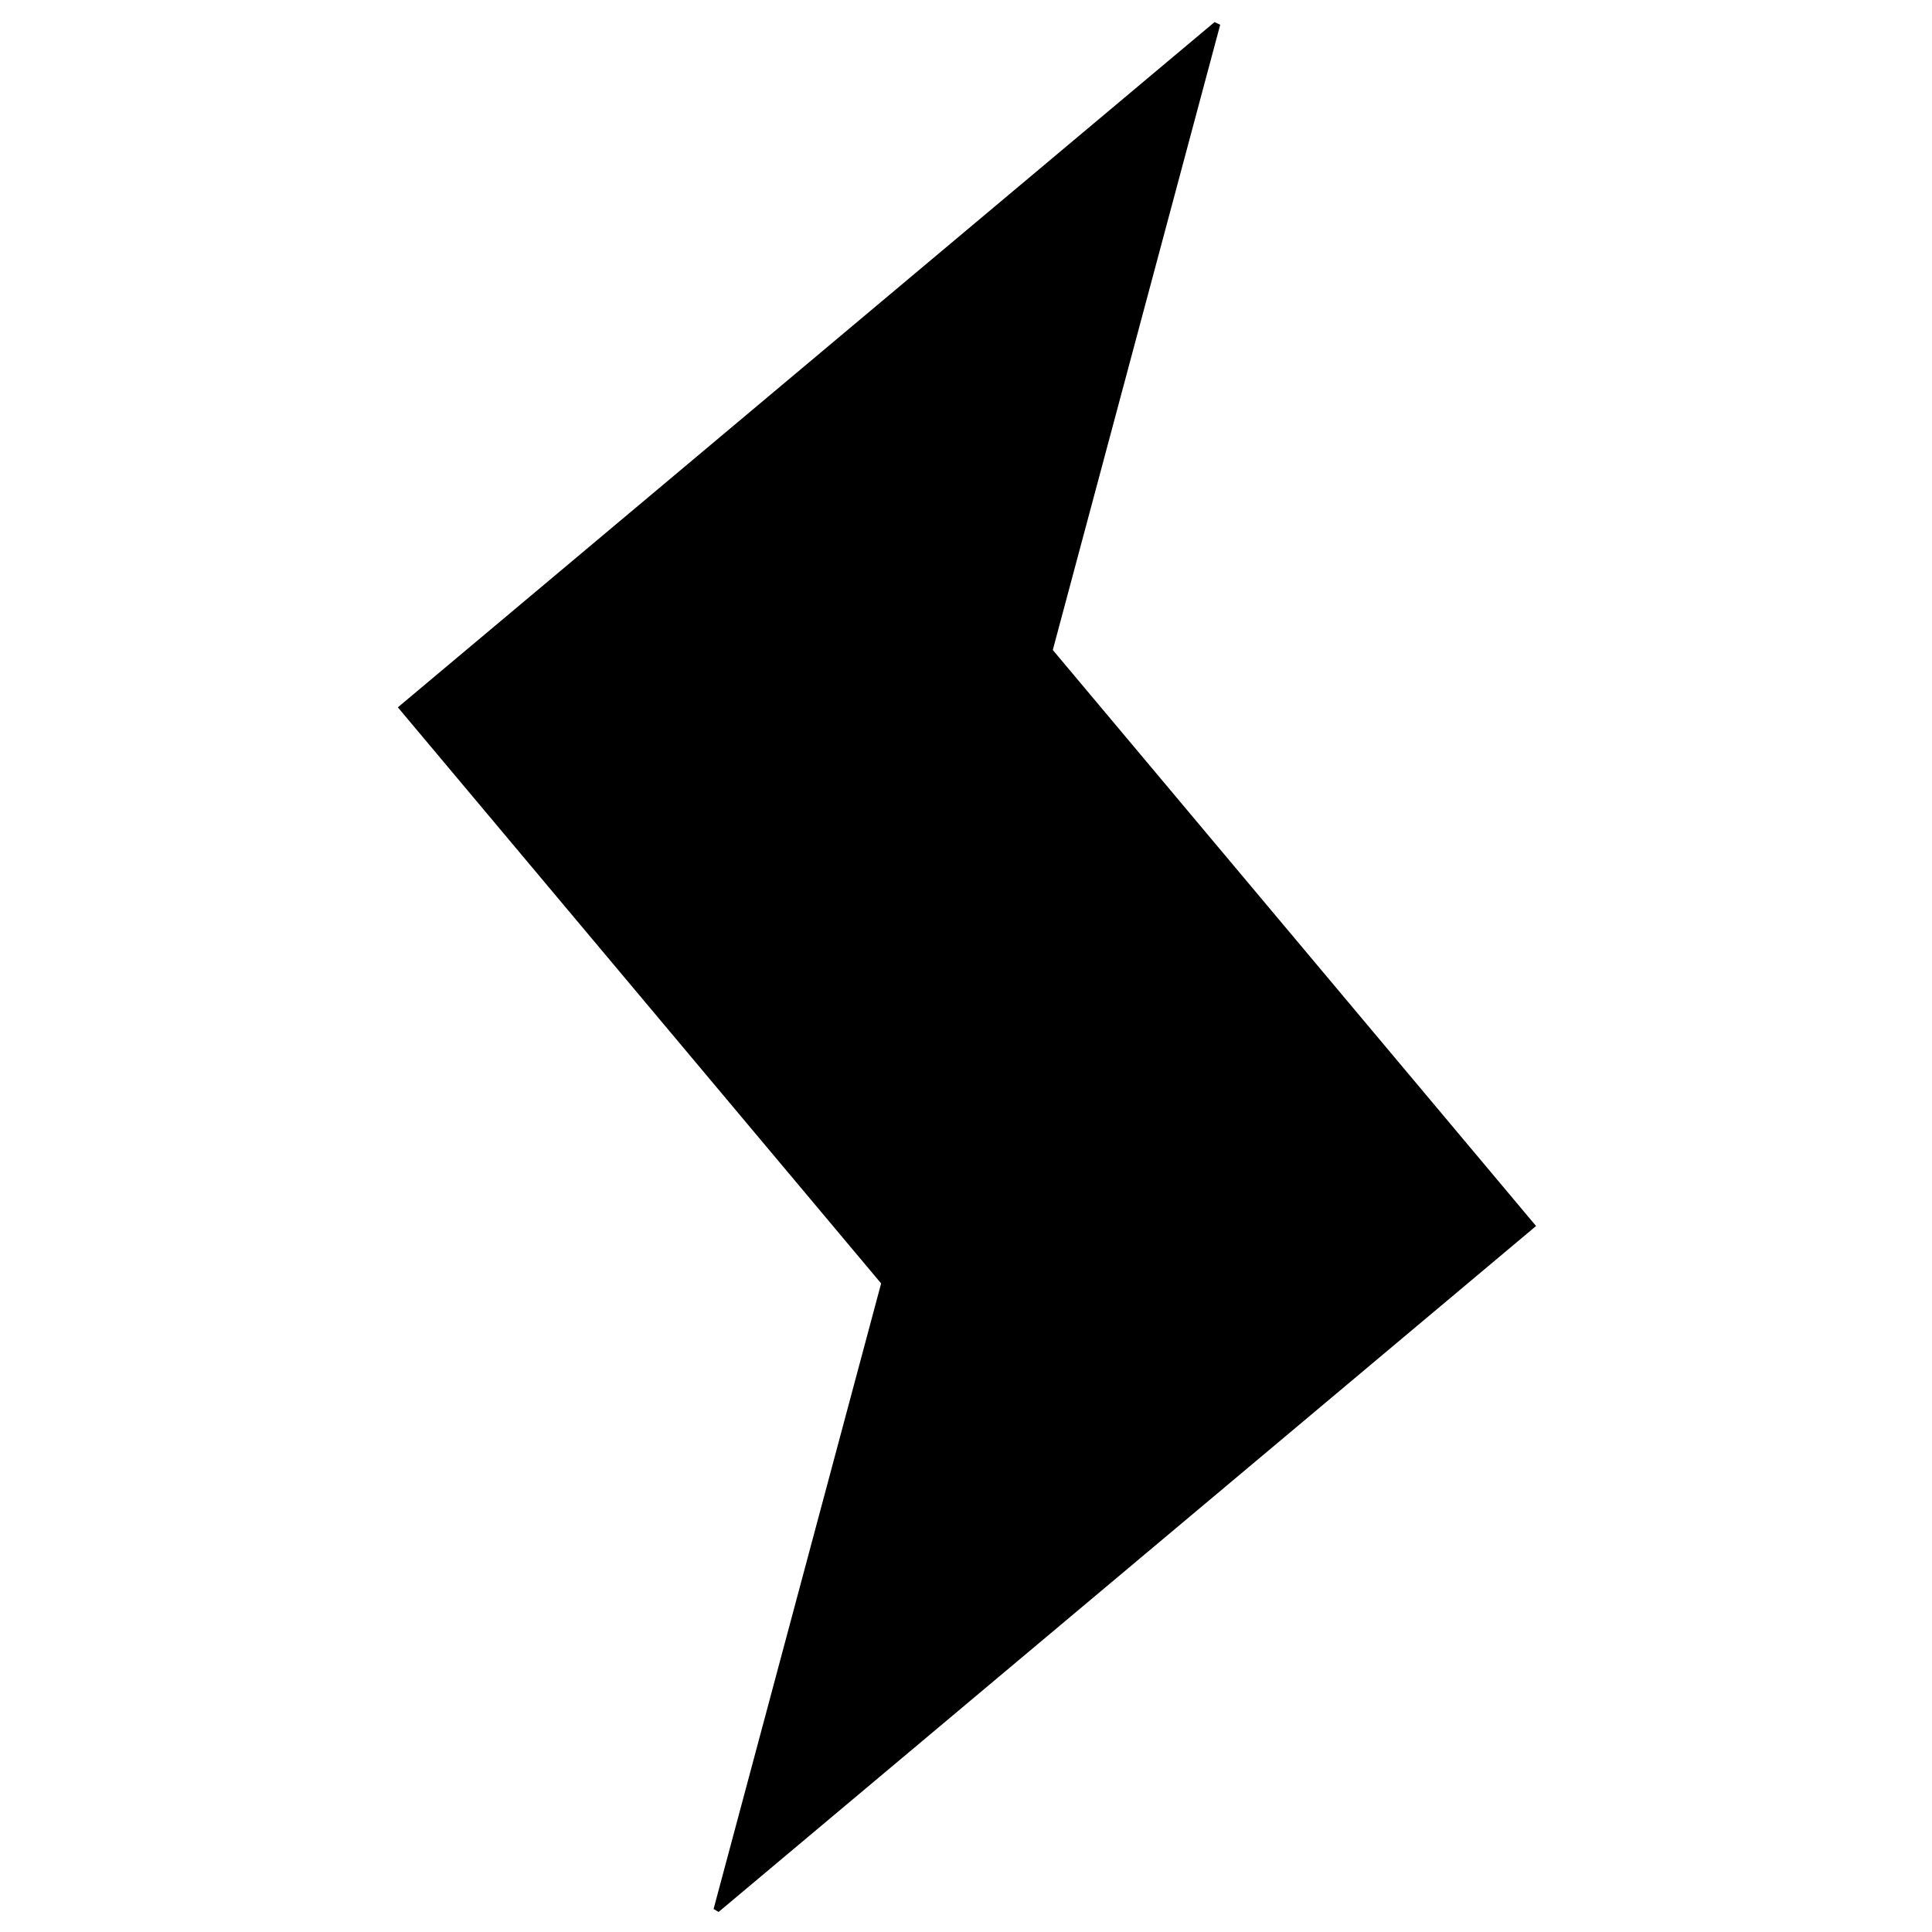 <?xml version="1.0" encoding="iso-8859-1"?>
<!-- Generator: Adobe Illustrator 19.0.0, SVG Export Plug-In . SVG Version: 6.00 Build 0)  -->
<svg version="1.1" id="Layer_1" xmlns="http://www.w3.org/2000/svg" x="0px"
     y="0px"
     viewBox="0 0 2000 2000" style="enable-background:new 0 0 2000 2000;" xml:space="preserve">
<path d="M1089.854,672.862c166.851,198.877,332.774,396.647,500.284,596.309c-282.839,237.322-564.556,473.703-846.273,710.083
	c-1.721-1.023-3.442-2.046-5.163-3.069c57.717-215.503,115.434-431.006,173.441-647.594
	c-166.62-198.623-333.068-397.041-500.279-596.369c282.804-237.287,564.108-473.317,845.412-709.346
	c1.957,0.916,3.915,1.832,5.872,2.749C1205.595,240.579,1148.042,455.535,1089.854,672.862z"/>
</svg>
